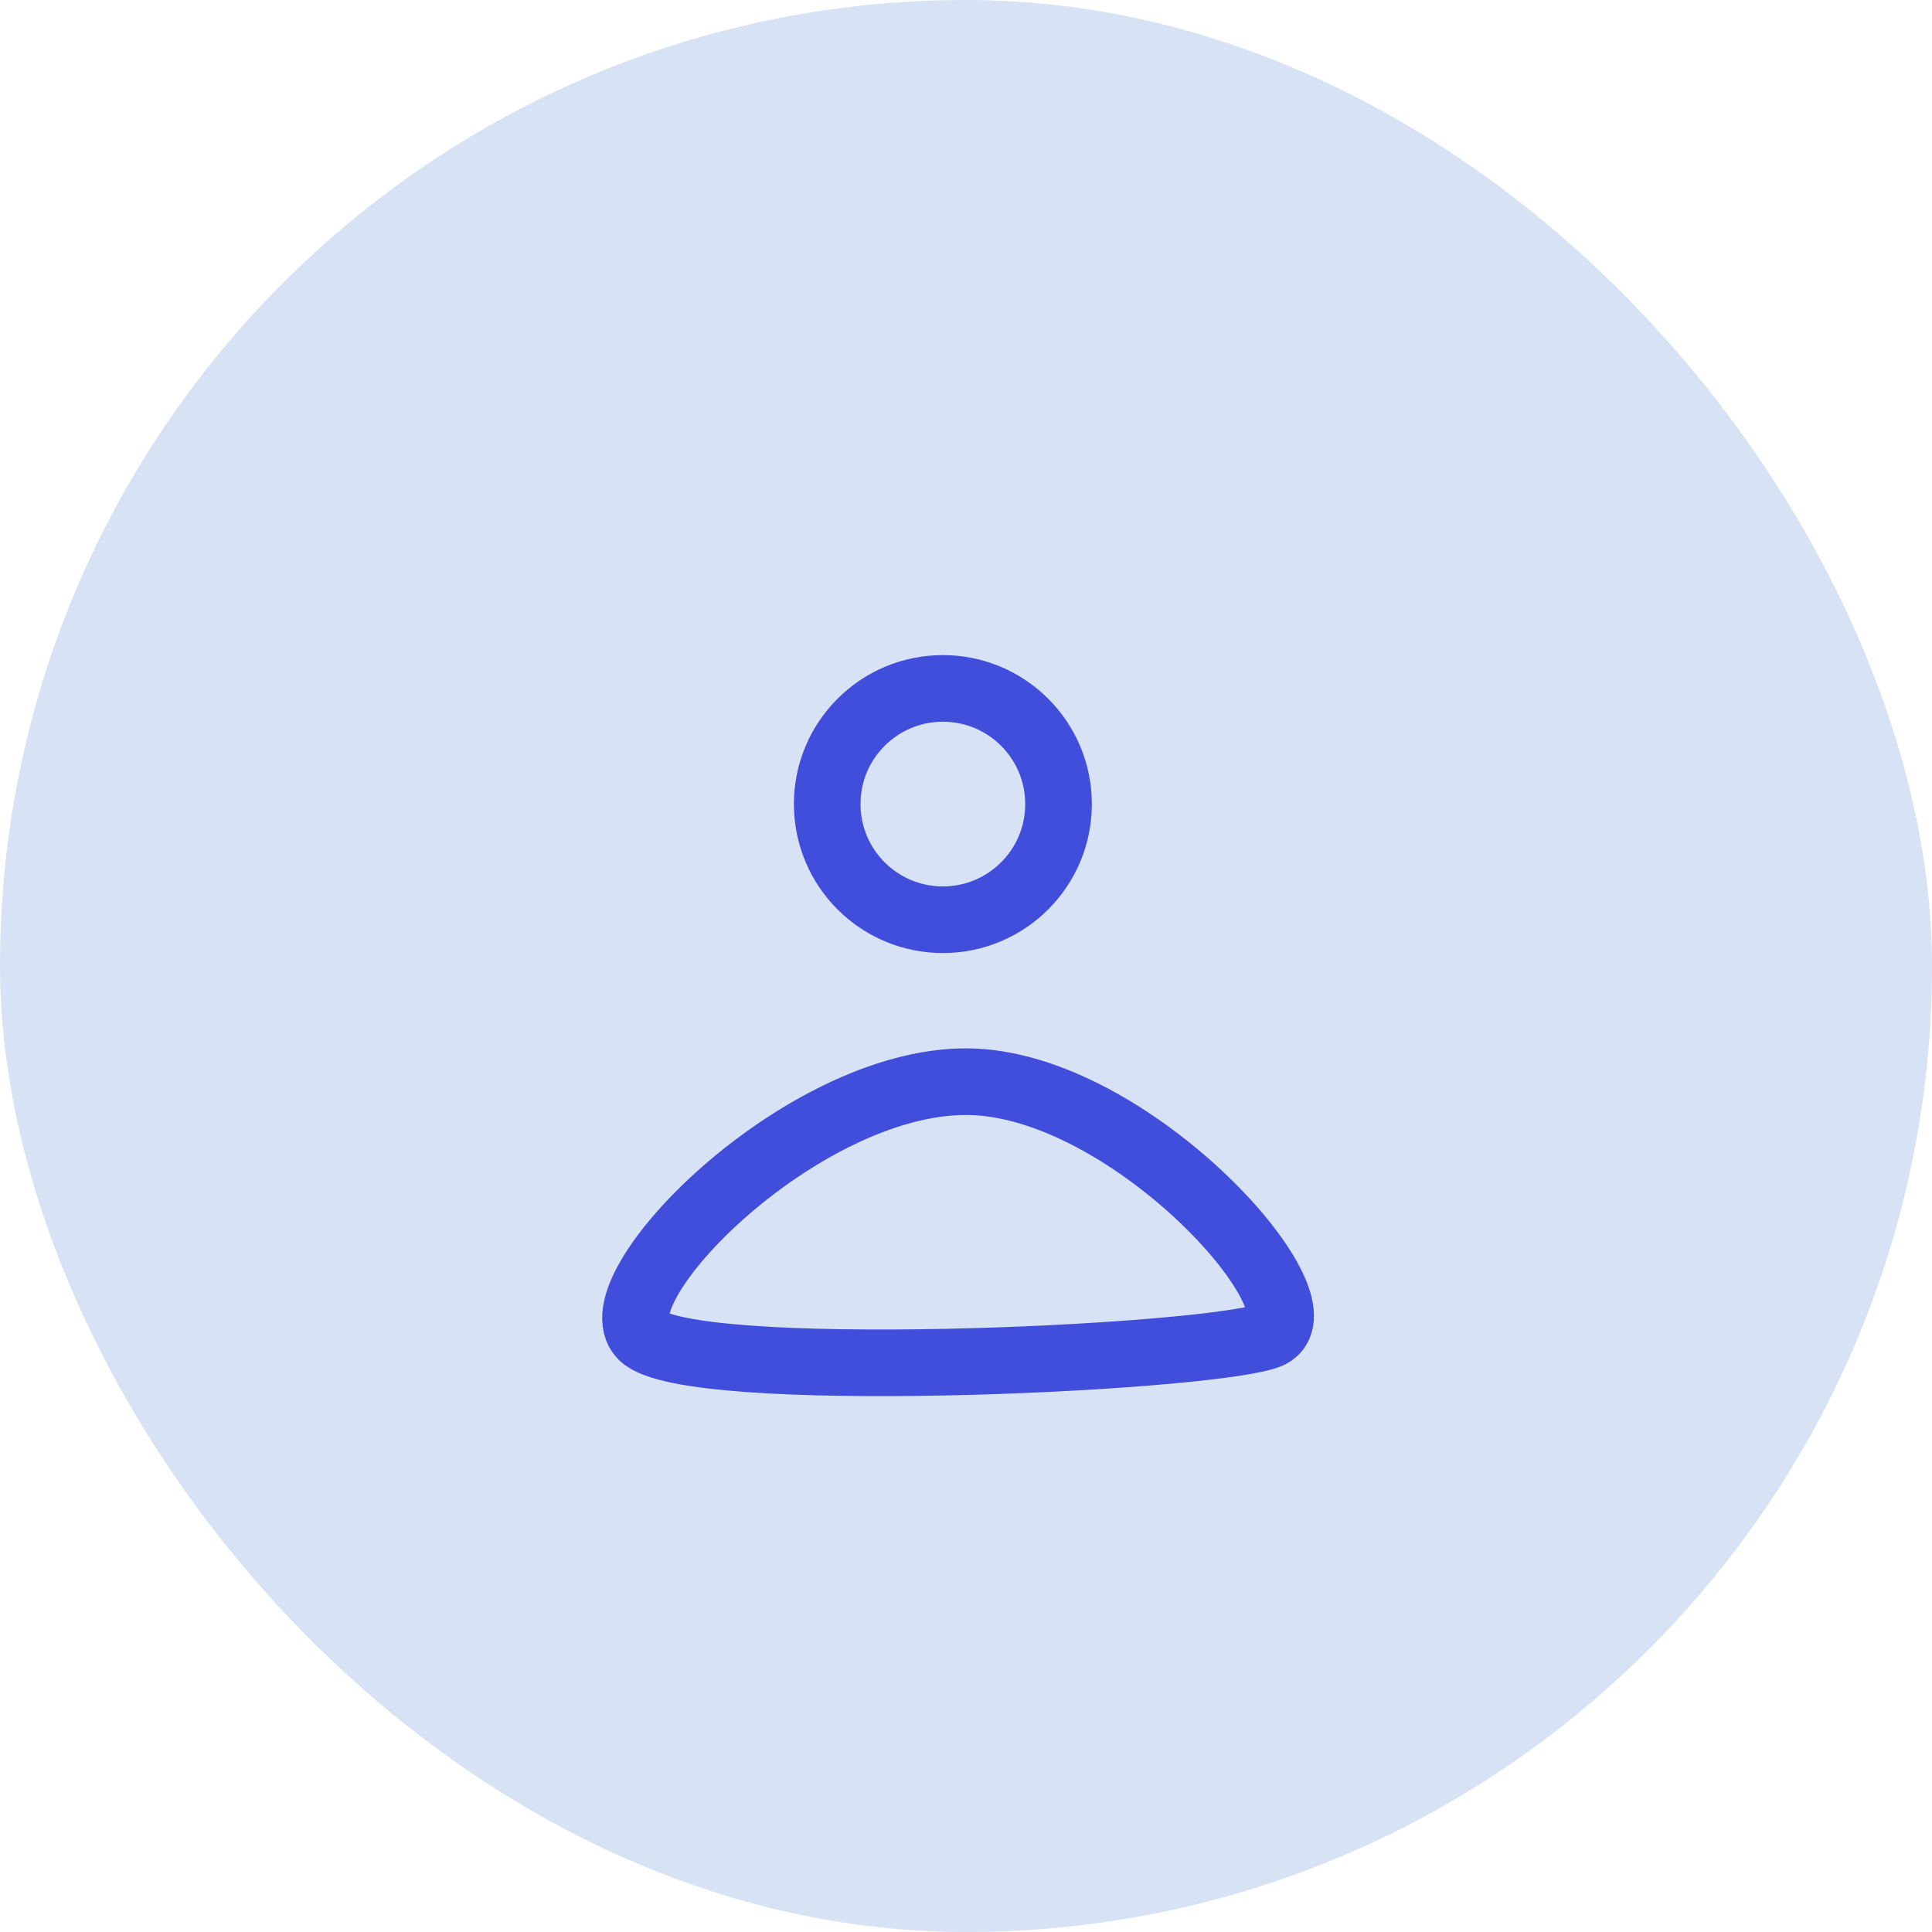 <!DOCTYPE svg PUBLIC "-//W3C//DTD SVG 1.1//EN" "http://www.w3.org/Graphics/SVG/1.1/DTD/svg11.dtd">
<svg width="30px" height="30px" viewBox="-8.88 -8.88 41.76 41.76" fill="none" xmlns="http://www.w3.org/2000/svg" stroke="#000000" transform="matrix(1, 0, 0, 1, 0, 0)rotate(0)">
<g id="SVGRepo_bgCarrier" stroke-width="0" transform="translate(0,0), scale(1)">
    <rect x="-8.88" y="-8.88" width="41.76" height="41.76" rx="20.88" fill="#d7e2f5" strokewidth="0"/>
</g>
<g id="SVGRepo_tracerCarrier" stroke-linecap="round" stroke-linejoin="round" stroke="#CCCCCC" stroke-width="0.48"/>
<g id="SVGRepo_iconCarrier"> <path d="M14 8.5C14 9.881 12.881 11 11.5 11C10.119 11 9 9.881 9 8.5C9 7.119 10.119 6 11.5 6C12.881 6 14 7.119 14 8.5Z" stroke="#414edc" stroke-width="1.44"/> <path d="M18.5 20C17 20.5 6 21 5 20C4 19 8.41 14.5 12 14.5C15.59 14.5 20 19.5 18.5 20Z" stroke="#414edc" stroke-width="1.44" stroke-linecap="round" stroke-linejoin="round"/> </g>
</svg>